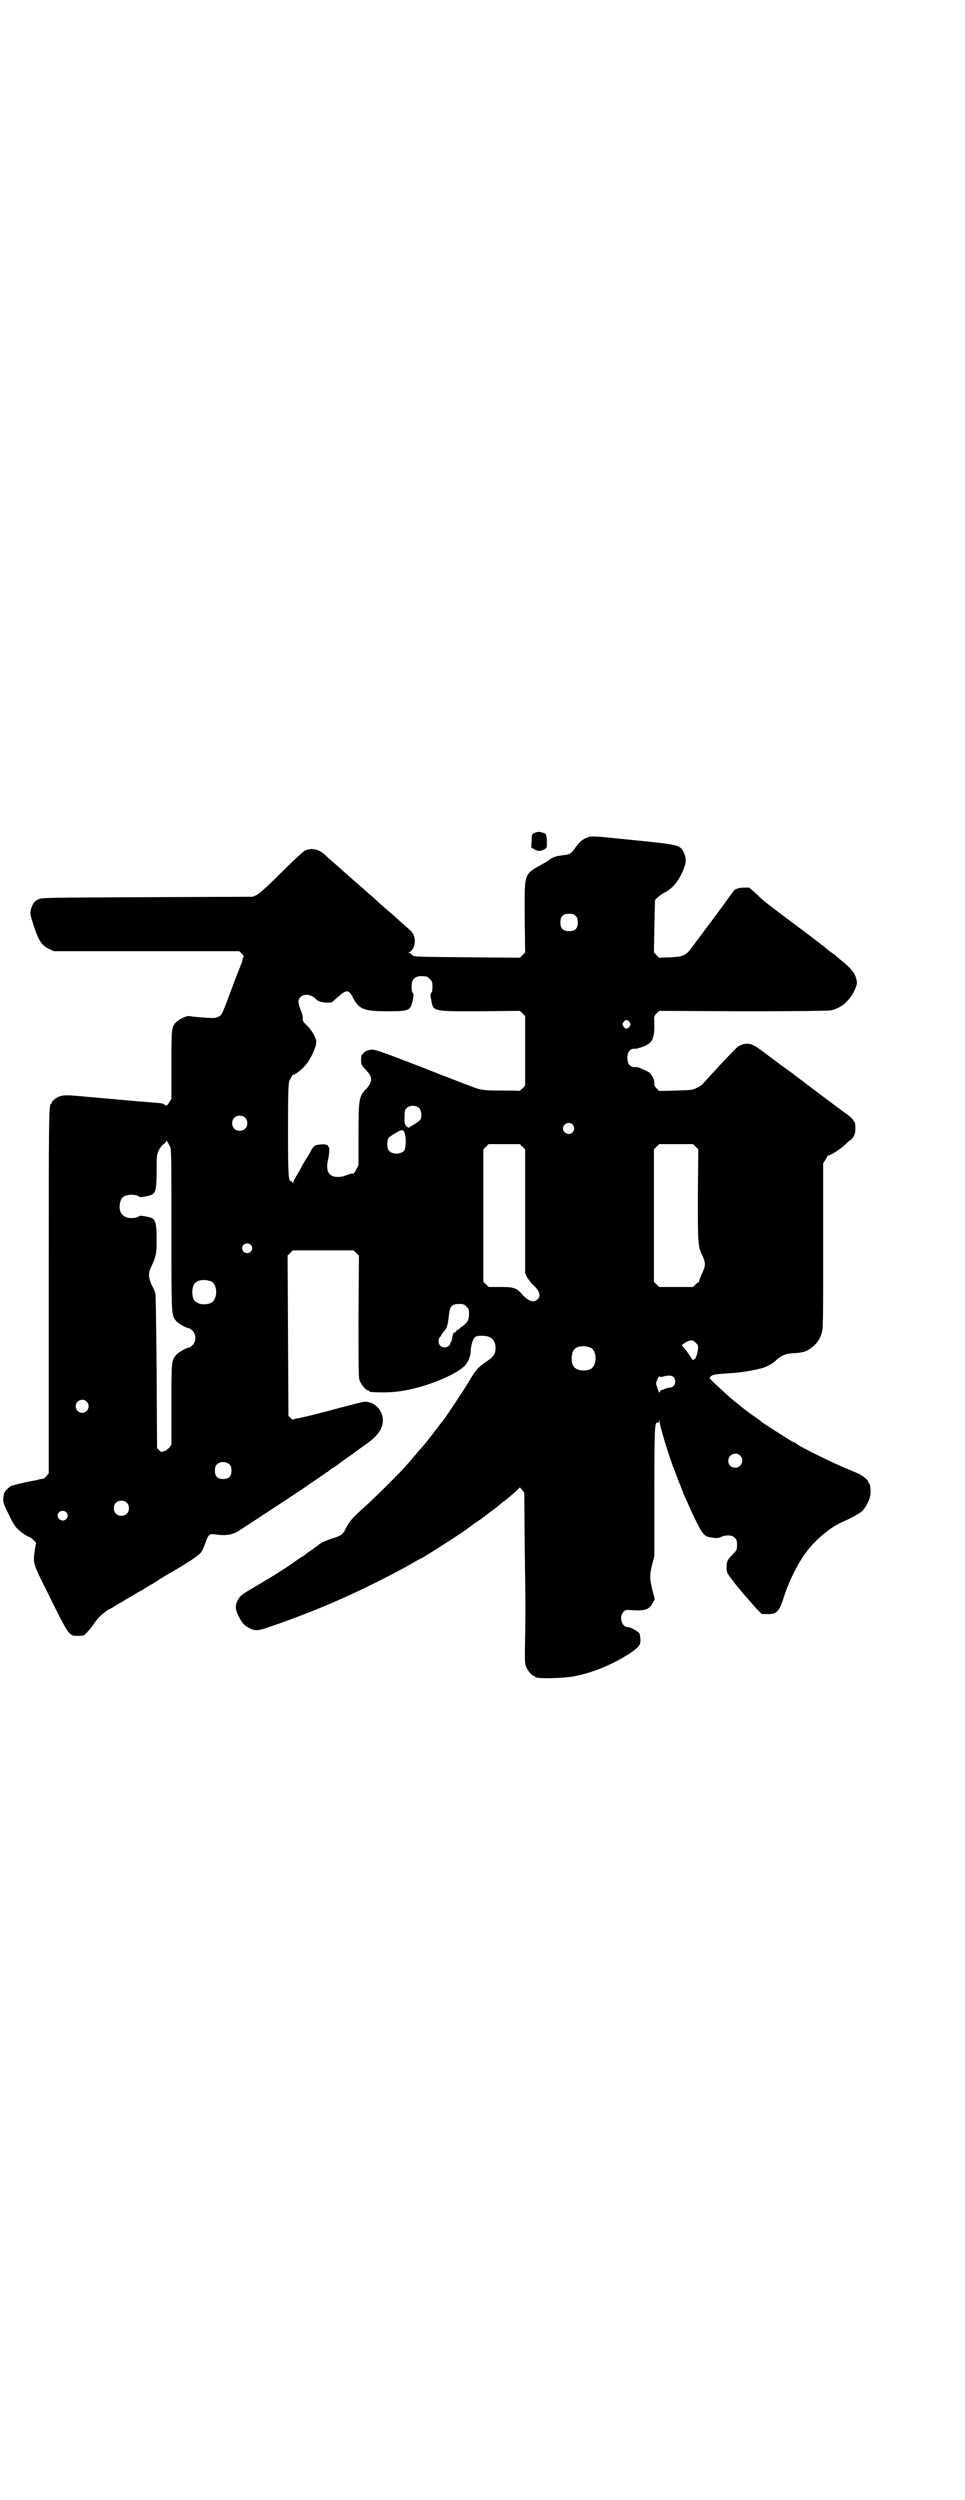 <?xml version="1.0" standalone="no"?>
<!DOCTYPE svg PUBLIC "-//W3C//DTD SVG 20010904//EN"
 "http://www.w3.org/TR/2001/REC-SVG-20010904/DTD/svg10.dtd">
<svg version="1.0" xmlns="http://www.w3.org/2000/svg"
 width="1109pt" height="2870pt" viewBox="0 0 1109 2870"
 preserveAspectRatio="xMidYMid meet">
<g transform="translate(0,2870) scale(0.5,-0.5)"
fill="#000000" stroke="none">
<path d="M1228 3827 c-5 -2 -6 -2 -6 -17 l-1 -16 7 -4 c8 -5 15 -5 23 0 6 3 6
3 6 18 0 7 -1 14 -2 14 -1 0 -1 1 0 1 2 2 -10 7 -17 7 -3 0 -7 -1 -10 -3z"/>
<path d="M1350 3817 c-11 -4 -18 -10 -26 -21 -9 -14 -14 -18 -25 -19 -17 -2
-27 -4 -33 -9 -3 -2 -9 -6 -12 -8 -52 -29 -48 -19 -48 -127 l1 -80 -6 -6 -6
-6 -121 1 c-103 1 -122 1 -125 4 -3 2 -5 4 -5 4 0 1 -2 2 -3 2 -3 0 -3 1 0 2
10 4 15 21 11 36 -2 6 -5 11 -16 20 -8 7 -16 14 -18 16 -2 2 -13 12 -26 23
-13 11 -24 21 -25 22 -1 1 -9 9 -18 16 -9 8 -17 15 -18 16 -1 1 -8 7 -15 13
-7 6 -18 16 -24 21 -6 6 -18 16 -26 23 -8 7 -17 15 -20 18 -13 12 -30 16 -45
9 -3 -1 -28 -24 -54 -50 -32 -32 -51 -49 -57 -52 l-9 -4 -243 -1 c-231 -1
-243 -1 -250 -5 -9 -4 -13 -10 -17 -23 -2 -10 -2 -11 6 -36 12 -37 19 -47 36
-55 l11 -5 213 0 213 0 6 -6 c3 -3 5 -6 4 -7 -1 0 -2 -4 -3 -7 0 -4 -2 -9 -4
-13 -1 -3 -11 -27 -20 -52 -24 -64 -23 -62 -32 -66 -7 -3 -11 -3 -37 -1 -16 1
-29 3 -30 3 -5 1 -22 -7 -28 -13 -12 -11 -12 -15 -12 -100 l0 -77 -5 -8 c-5
-8 -6 -8 -10 -6 -5 4 -7 4 -34 6 -10 1 -22 2 -26 2 -8 1 -67 6 -89 8 -6 1 -26
2 -44 4 -34 3 -42 3 -53 -2 -8 -4 -15 -11 -14 -13 1 -1 0 -2 -1 -2 -6 0 -6
-16 -6 -432 l0 -417 -6 -7 c-3 -3 -6 -6 -6 -5 0 0 -5 -1 -11 -2 -5 -2 -14 -3
-18 -4 -12 -2 -41 -9 -46 -11 -6 -4 -15 -13 -16 -18 -3 -17 -3 -18 8 -41 6
-12 13 -27 17 -32 6 -9 24 -23 33 -26 2 0 7 -4 10 -7 l6 -6 -3 -17 c-4 -32 -6
-27 32 -103 48 -97 46 -94 69 -94 11 0 12 0 20 9 4 4 11 13 15 19 4 6 10 13
13 16 5 6 22 18 24 18 1 0 6 3 12 7 6 4 12 7 12 7 1 0 5 3 10 6 5 3 9 6 10 6
1 0 6 3 12 7 6 4 12 7 12 7 1 0 6 3 12 7 5 3 11 7 13 8 5 2 10 6 17 10 3 3 14
9 24 15 47 27 71 43 76 51 2 2 6 12 9 20 8 22 9 22 29 19 21 -2 32 0 46 8 39
25 159 104 161 106 1 1 9 6 19 13 10 7 19 13 21 14 1 2 3 3 4 3 1 0 3 2 5 4 2
2 7 5 12 8 4 2 8 5 10 7 1 1 8 6 15 11 7 5 19 13 25 18 7 5 18 13 25 18 25 18
36 34 36 53 0 19 -14 37 -31 41 -12 3 -8 3 -66 -12 -40 -11 -96 -25 -102 -25
-4 -1 -7 -2 -7 -3 0 -1 -2 1 -6 4 l-5 5 -1 184 -1 184 6 6 6 6 70 0 70 0 6 -6
6 -6 -1 -140 c0 -124 0 -141 3 -148 4 -9 14 -21 18 -21 2 0 3 -1 3 -2 0 -2 8
-3 35 -3 33 0 68 7 106 20 35 12 68 29 79 41 8 8 14 23 14 34 0 10 4 25 8 30
4 4 6 5 18 5 21 0 30 -9 31 -27 0 -15 -4 -21 -22 -33 -19 -13 -24 -19 -41 -48
-11 -18 -48 -74 -57 -86 -7 -8 -7 -9 -14 -18 -7 -9 -27 -35 -30 -38 -1 -1 -4
-5 -7 -8 -7 -8 -27 -32 -37 -43 -15 -17 -76 -77 -93 -92 -27 -24 -35 -33 -42
-47 -8 -17 -12 -19 -34 -26 -11 -4 -22 -8 -27 -12 -4 -3 -14 -11 -22 -16 -8
-5 -14 -11 -15 -11 0 -1 -2 -2 -3 -2 -1 0 -3 -1 -3 -2 -1 0 -12 -8 -25 -17
-33 -22 -34 -22 -67 -42 -44 -26 -46 -27 -51 -35 -9 -13 -9 -25 -1 -40 8 -16
12 -21 23 -27 14 -8 21 -8 44 0 11 4 21 7 23 8 7 2 69 25 100 38 66 27 153 69
212 103 8 5 18 10 22 12 19 11 100 63 102 66 1 1 9 6 18 13 9 6 21 14 25 18 9
7 8 6 23 17 6 5 11 9 12 10 1 1 3 3 5 4 6 4 25 20 32 27 l6 6 5 -6 5 -6 1
-119 c2 -150 2 -138 1 -211 -1 -54 -1 -62 2 -70 4 -9 14 -21 18 -21 2 0 3 -1
3 -2 0 -5 62 -4 89 1 43 8 89 27 129 53 20 14 24 18 24 30 0 5 -1 12 -2 15 -3
5 -20 15 -27 15 -14 0 -21 24 -10 35 5 5 6 5 18 4 31 -2 41 1 49 16 l5 9 -6
23 c-6 27 -6 33 0 57 l5 19 0 148 c0 149 1 161 7 158 2 0 3 1 4 5 0 4 0 4 1
-2 0 -9 24 -88 34 -111 2 -5 6 -17 13 -34 3 -8 7 -17 8 -21 16 -35 20 -45 31
-67 15 -29 18 -32 39 -34 7 -1 12 0 16 2 11 5 26 5 32 -2 4 -4 5 -7 5 -16 0
-11 0 -12 -10 -22 -12 -12 -14 -16 -14 -30 0 -11 1 -13 11 -26 6 -8 12 -16 13
-17 2 -2 9 -11 17 -20 8 -9 20 -23 27 -31 l13 -13 13 0 c20 -1 27 6 36 34 12
39 35 86 56 112 22 28 54 54 79 65 23 10 37 18 45 24 11 10 21 31 21 44 0 13
-2 21 -3 21 -1 0 -2 1 -2 3 0 4 -12 14 -22 19 -5 2 -23 10 -40 17 -34 15 -94
45 -102 51 -2 2 -5 4 -6 4 -1 0 -9 4 -18 10 -44 28 -55 35 -57 37 -1 1 -6 5
-12 9 -9 6 -33 24 -35 26 -1 1 -6 5 -11 9 -10 7 -27 23 -53 47 -10 10 -10 10
-6 14 4 4 11 5 44 7 20 1 47 5 71 11 12 3 28 11 36 20 12 10 20 14 39 15 22 1
30 4 42 13 12 10 17 17 22 31 4 11 4 18 4 202 l0 190 5 8 c3 4 5 8 5 9 0 2 1
2 1 1 3 -2 27 13 42 27 4 5 9 8 9 8 1 0 4 3 7 7 4 7 5 10 5 21 0 8 -1 14 -2
14 -1 0 -2 2 -3 4 0 2 -10 11 -22 19 -31 23 -83 62 -88 66 -2 2 -15 11 -29 22
-14 10 -40 29 -57 42 -35 27 -41 29 -58 25 -6 -2 -12 -5 -17 -11 -14 -13 -55
-58 -76 -81 -2 -2 -8 -6 -13 -8 -9 -5 -14 -5 -48 -6 l-38 -1 -6 6 c-4 4 -6 8
-5 11 1 7 -5 19 -11 25 -5 4 -27 13 -30 13 -14 -2 -21 6 -21 21 0 13 6 21 15
21 6 0 6 0 19 4 23 8 28 18 28 50 -1 21 -1 21 5 27 l6 6 192 -1 c126 0 195 1
202 2 24 5 43 21 55 46 7 15 7 18 2 33 -4 10 -12 19 -31 35 -3 2 -9 7 -12 10
-3 3 -9 7 -12 9 -3 2 -9 7 -13 10 -4 4 -8 7 -8 7 -1 0 -3 1 -4 3 -2 1 -30 23
-64 48 -73 55 -65 49 -84 67 l-16 14 -12 0 c-14 0 -23 -4 -26 -11 -2 -2 -12
-16 -22 -30 -28 -38 -65 -87 -73 -98 -13 -17 -19 -20 -49 -21 l-25 -1 -6 6 -6
6 1 60 c1 33 1 60 2 61 3 4 13 12 20 16 20 9 36 29 47 59 5 14 4 23 -3 37 -8
14 -14 15 -113 25 -98 10 -97 10 -107 6z m-27 -180 c4 -4 5 -7 5 -15 0 -14 -6
-20 -20 -20 -14 0 -20 6 -20 20 0 14 6 20 20 20 8 0 11 -1 15 -5z m-343 -139
c1 0 5 -3 8 -6 5 -5 6 -7 6 -18 0 -7 -1 -13 -3 -14 -2 -2 -2 -5 0 -15 5 -28 1
-27 112 -27 l92 1 6 -6 6 -6 0 -80 0 -80 -6 -6 c-3 -3 -7 -6 -7 -6 -1 1 -19 1
-41 1 -42 0 -48 1 -71 10 -13 5 -9 3 -124 48 -75 29 -95 36 -102 36 -9 0 -20
-5 -21 -9 -1 -2 -2 -3 -3 -2 -2 1 -3 -19 -1 -23 2 -4 5 -7 12 -15 10 -10 12
-18 8 -28 -2 -4 -6 -10 -8 -12 -18 -17 -19 -24 -19 -106 l0 -70 -5 -10 c-4 -8
-6 -10 -9 -10 -2 1 -8 -1 -13 -3 -13 -6 -31 -6 -38 1 -7 5 -9 20 -5 34 3 14 4
29 2 29 -1 0 -2 1 -2 3 0 2 -1 3 -2 2 -1 -1 -2 -1 -2 0 0 3 -20 1 -26 -1 -2
-2 -5 -5 -7 -8 -1 -3 -6 -11 -10 -18 -5 -7 -12 -19 -16 -27 -4 -8 -10 -17 -12
-21 -3 -5 -5 -10 -5 -11 0 -4 0 -3 -2 0 -1 2 -2 4 -3 3 -6 -3 -7 15 -7 119 0
86 1 107 3 111 1 3 4 7 5 10 2 3 4 5 5 5 1 -2 18 10 26 20 13 14 27 45 26 56
-2 11 -9 23 -20 35 -11 10 -12 13 -11 19 0 4 -2 11 -5 18 -6 15 -7 24 0 30 8
8 25 6 35 -5 5 -5 11 -7 23 -8 l13 0 15 13 c20 18 25 17 35 -3 13 -25 25 -30
77 -30 52 0 55 1 60 27 2 10 2 13 0 15 -2 1 -3 7 -3 14 0 13 3 19 12 23 5 2 8
2 22 1z m467 -105 c3 -5 3 -5 0 -10 -2 -3 -5 -5 -7 -5 -2 0 -5 2 -7 5 -3 5 -3
5 0 10 2 3 5 5 7 5 2 0 5 -2 7 -5z m-483 -198 c5 -5 6 -21 2 -26 -3 -4 -20
-15 -22 -15 -1 0 -2 -1 -2 -2 0 -3 -8 0 -10 5 -2 2 -3 10 -2 19 0 12 0 15 4
19 7 8 23 8 30 0z m-401 -21 c7 -6 7 -19 1 -25 -6 -7 -19 -7 -25 -1 -7 6 -7
19 -1 25 6 7 19 7 25 1z m753 -16 c5 -6 5 -12 0 -18 -7 -8 -22 -2 -22 9 0 11
15 17 22 9z m-386 -19 c4 -12 3 -35 -1 -41 -8 -9 -28 -9 -35 0 -5 5 -5 23 -1
29 3 4 27 19 31 18 3 0 5 -3 6 -6z m-539 -32 c3 -6 3 -30 3 -193 0 -196 0
-193 10 -206 4 -6 25 -18 31 -18 1 0 5 -3 8 -6 8 -8 8 -24 0 -32 -3 -3 -7 -6
-8 -6 -6 0 -27 -12 -31 -18 -10 -13 -10 -15 -10 -113 l0 -92 -5 -7 c-4 -4 -8
-7 -11 -8 -3 0 -5 -1 -6 -2 0 -1 -3 1 -6 4 l-5 5 -1 175 c-1 121 -2 177 -3
181 -1 3 -5 13 -9 20 -7 17 -7 25 -2 37 13 27 14 33 14 66 0 32 -2 43 -9 48
-5 4 -31 8 -31 6 -2 -4 -18 -6 -26 -4 -15 3 -22 17 -18 34 2 11 7 16 18 18 8
2 24 0 26 -4 0 -2 26 2 31 6 7 5 9 15 9 54 0 35 0 36 5 47 3 6 8 12 11 14 3 2
6 5 6 7 0 3 3 -1 9 -13z m810 0 l6 -6 0 -142 0 -142 4 -9 c3 -5 9 -13 13 -17
16 -14 20 -26 12 -34 -9 -9 -21 -5 -35 10 -13 16 -20 18 -51 18 l-27 0 -6 6
-6 6 0 152 0 152 6 6 6 6 36 0 36 0 6 -6z m398 0 l6 -6 -1 -107 c0 -115 0
-115 11 -138 7 -16 7 -22 -1 -39 -3 -7 -6 -15 -7 -17 0 -2 0 -4 -1 -4 -1 0 -4
-2 -7 -5 l-6 -6 -39 0 -39 0 -6 6 -6 6 0 152 0 152 6 6 6 6 39 0 39 0 6 -6z
m-1023 -225 c5 -5 5 -11 0 -16 -10 -10 -27 5 -16 16 4 4 12 4 16 0z m-91 -84
c16 -7 16 -43 -1 -50 -15 -6 -34 -2 -39 9 -4 8 -4 24 0 32 5 12 23 15 40 9z
m587 -58 c6 -6 6 -7 6 -19 -1 -12 -2 -14 -9 -21 -4 -4 -8 -7 -9 -7 0 1 -2 -1
-3 -3 -2 -2 -5 -4 -6 -4 -2 0 -3 -1 -2 -2 1 -1 -1 -2 -3 -3 -4 -1 -5 -3 -7
-15 -1 -5 -2 -8 -3 -8 -1 0 -2 -1 -1 -2 2 -3 -7 -10 -13 -10 -3 0 -8 2 -10 4
-5 5 -5 16 -1 20 2 1 3 3 3 4 0 1 2 4 4 6 10 11 11 15 14 42 2 19 7 24 23 24
10 0 12 -1 17 -6z m532 -100 c-2 -12 -6 -22 -8 -21 -1 1 -2 0 -2 -1 0 -2 -2
-1 -4 2 -9 15 -21 30 -22 30 -5 0 11 11 18 12 6 1 8 0 13 -5 6 -6 6 -7 5 -17z
m-247 6 c16 -7 16 -43 -1 -50 -15 -6 -34 -2 -39 9 -4 8 -4 24 0 32 5 12 23 15
40 9z m166 -67 c15 4 21 3 25 -1 8 -8 3 -24 -8 -24 -2 0 -7 -1 -12 -3 -4 -2
-8 -3 -9 -3 -1 0 -2 -2 -2 -4 -1 -3 -2 -2 -5 6 -2 6 -4 12 -4 13 0 5 7 19 8
17 1 -2 4 -2 7 -1z m-1324 -57 c10 -9 3 -26 -10 -26 -8 0 -15 7 -15 15 0 13
16 20 25 11z m1502 -124 c11 -10 3 -28 -11 -28 -9 0 -16 6 -16 16 0 14 17 22
27 12z m-1173 -21 c3 -3 4 -7 4 -14 0 -13 -6 -19 -19 -19 -13 0 -19 6 -19 19
0 7 1 11 4 14 7 8 23 8 30 0z m-237 -87 c7 -6 7 -19 1 -25 -6 -7 -19 -7 -25
-1 -7 6 -7 19 -1 25 6 7 19 7 25 1z m-139 -22 c5 -5 5 -11 0 -16 -10 -10 -27
5 -16 16 4 4 12 4 16 0z"/>
</g>
</svg>
